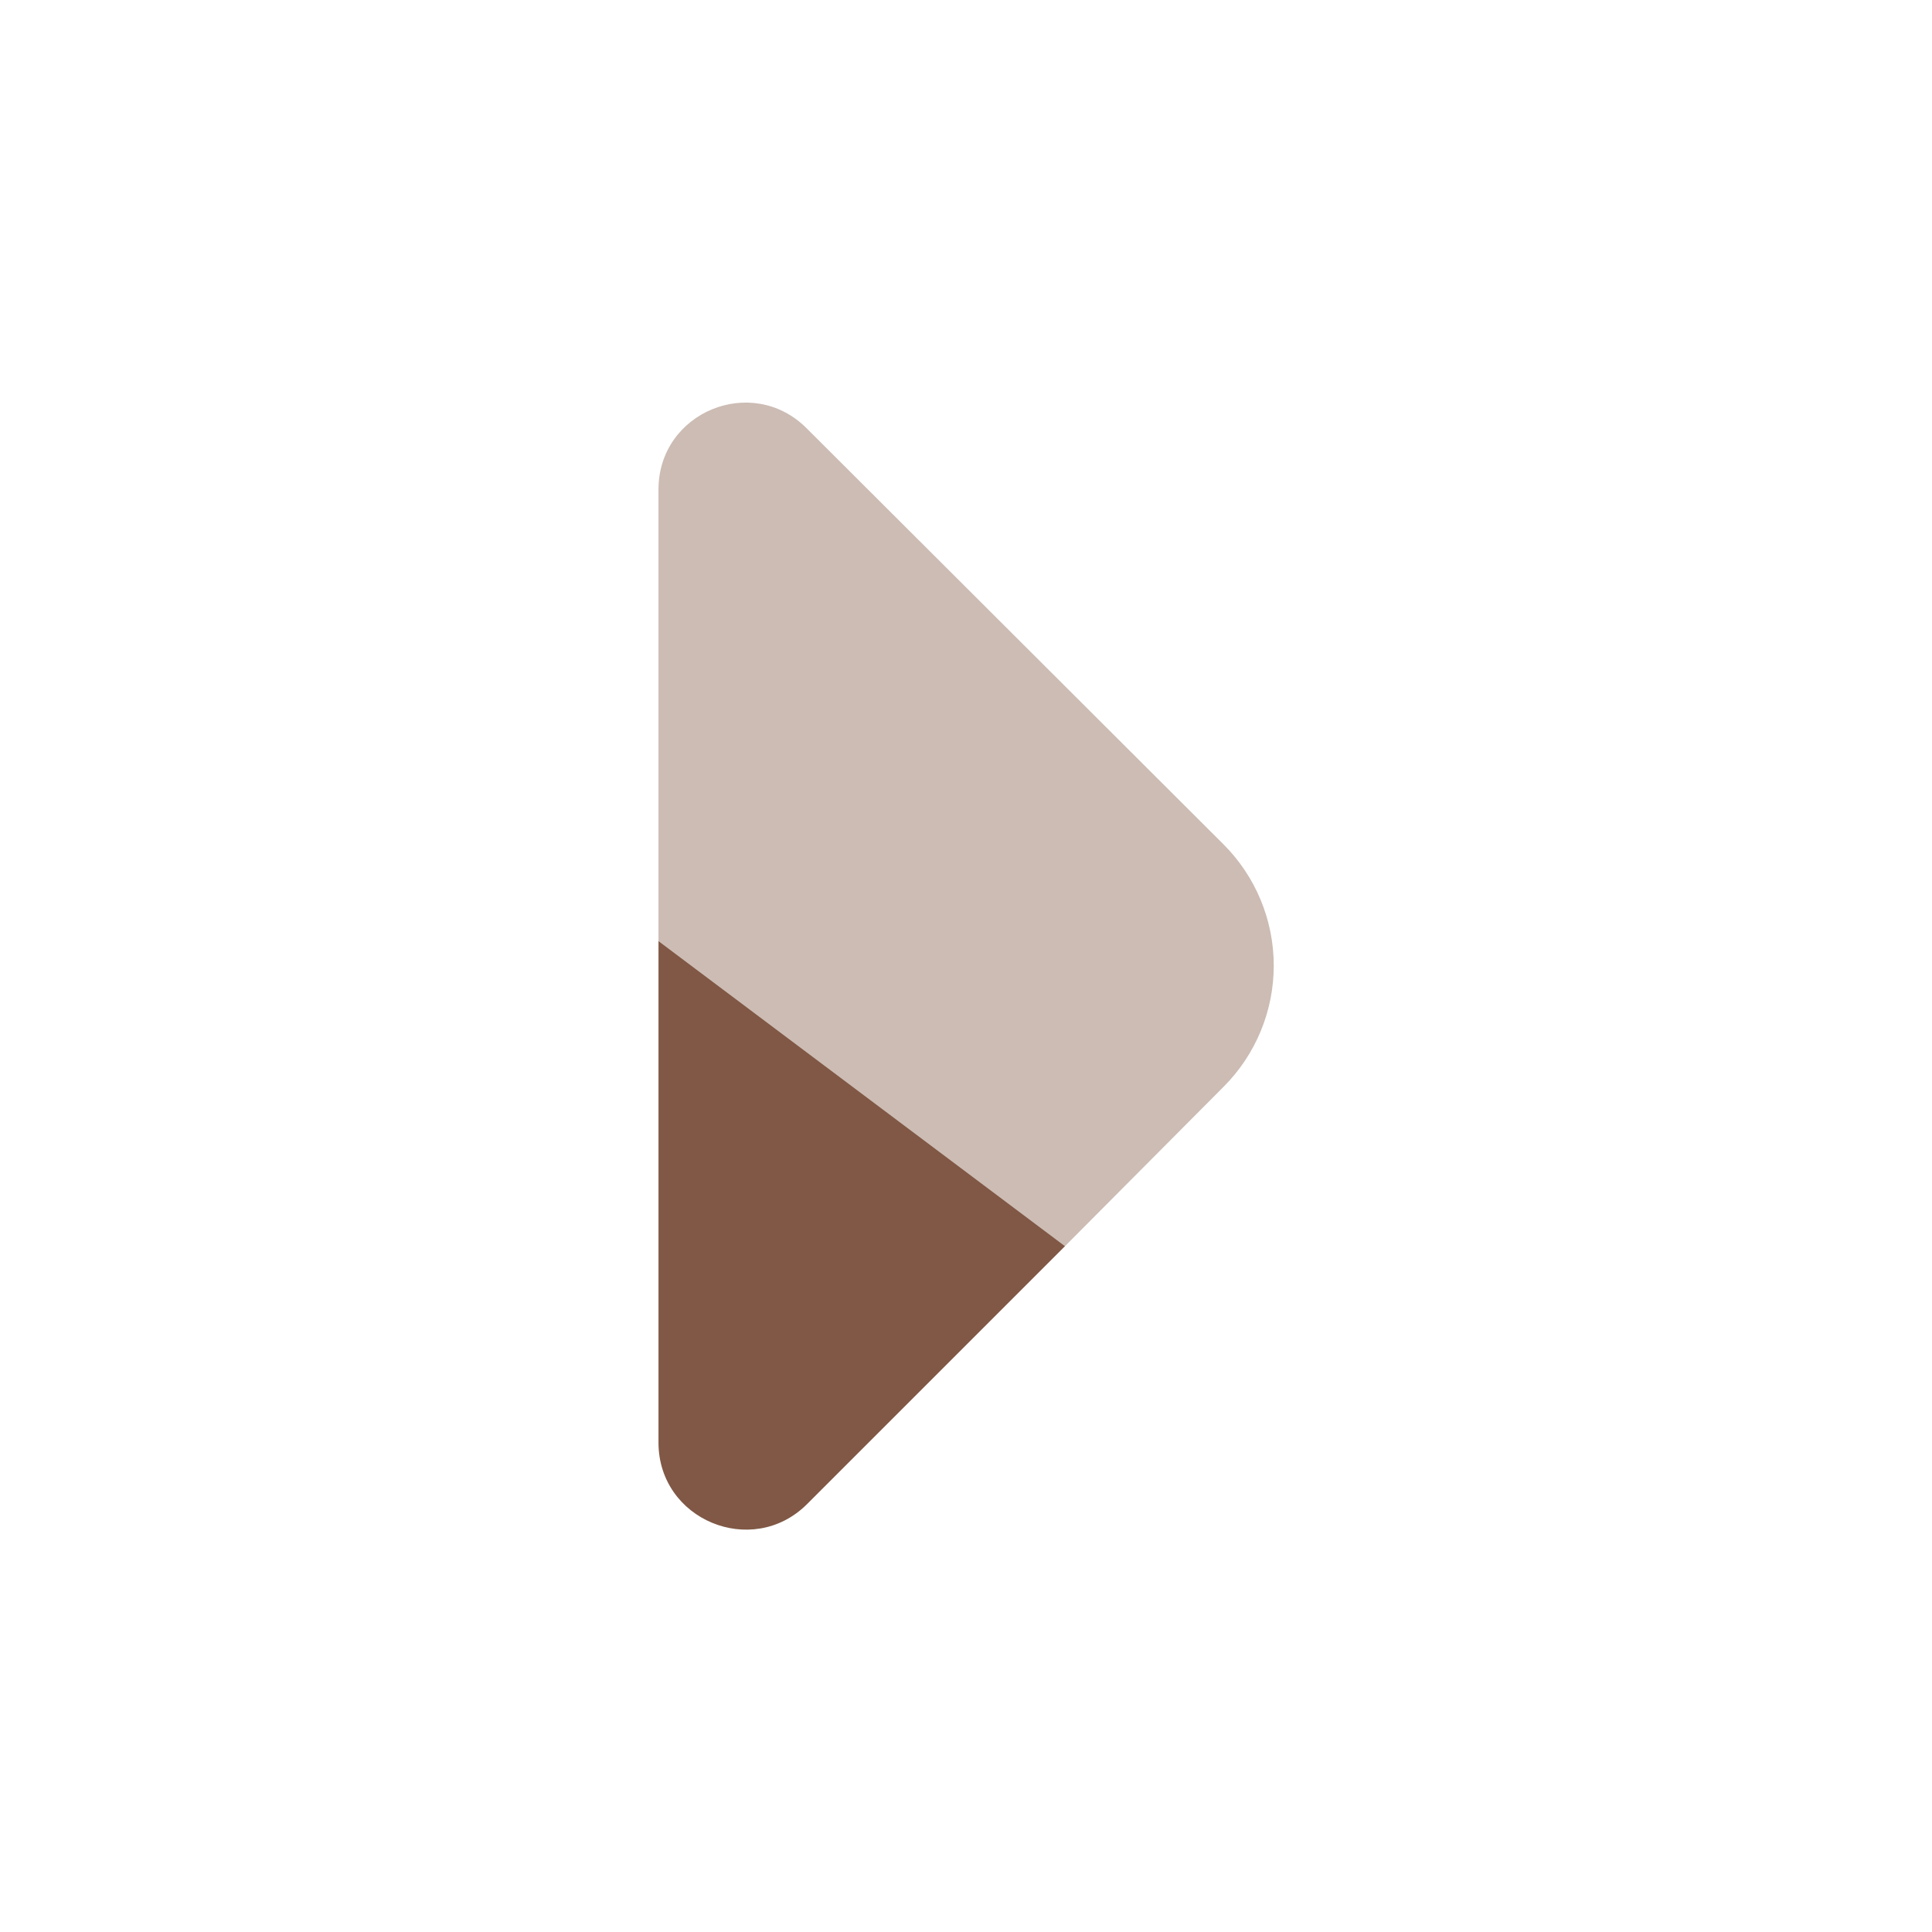 <svg width="24" height="24" viewBox="0 0 24 24" fill="none" xmlns="http://www.w3.org/2000/svg">
<path opacity="0.4" d="M13.23 15.48L8.18 11.69V6.08C8.18 5.12 9.34 4.64 10.02 5.32L15.2 10.49C15.599 10.889 15.823 11.431 15.823 11.995C15.823 12.559 15.599 13.101 15.2 13.5L13.23 15.48Z" fill="#805845"/>
<path d="M8.18 17.92V11.69L13.23 15.48L10.02 18.69C9.34 19.36 8.18 18.88 8.18 17.92Z" fill="#805845"/>
</svg>
